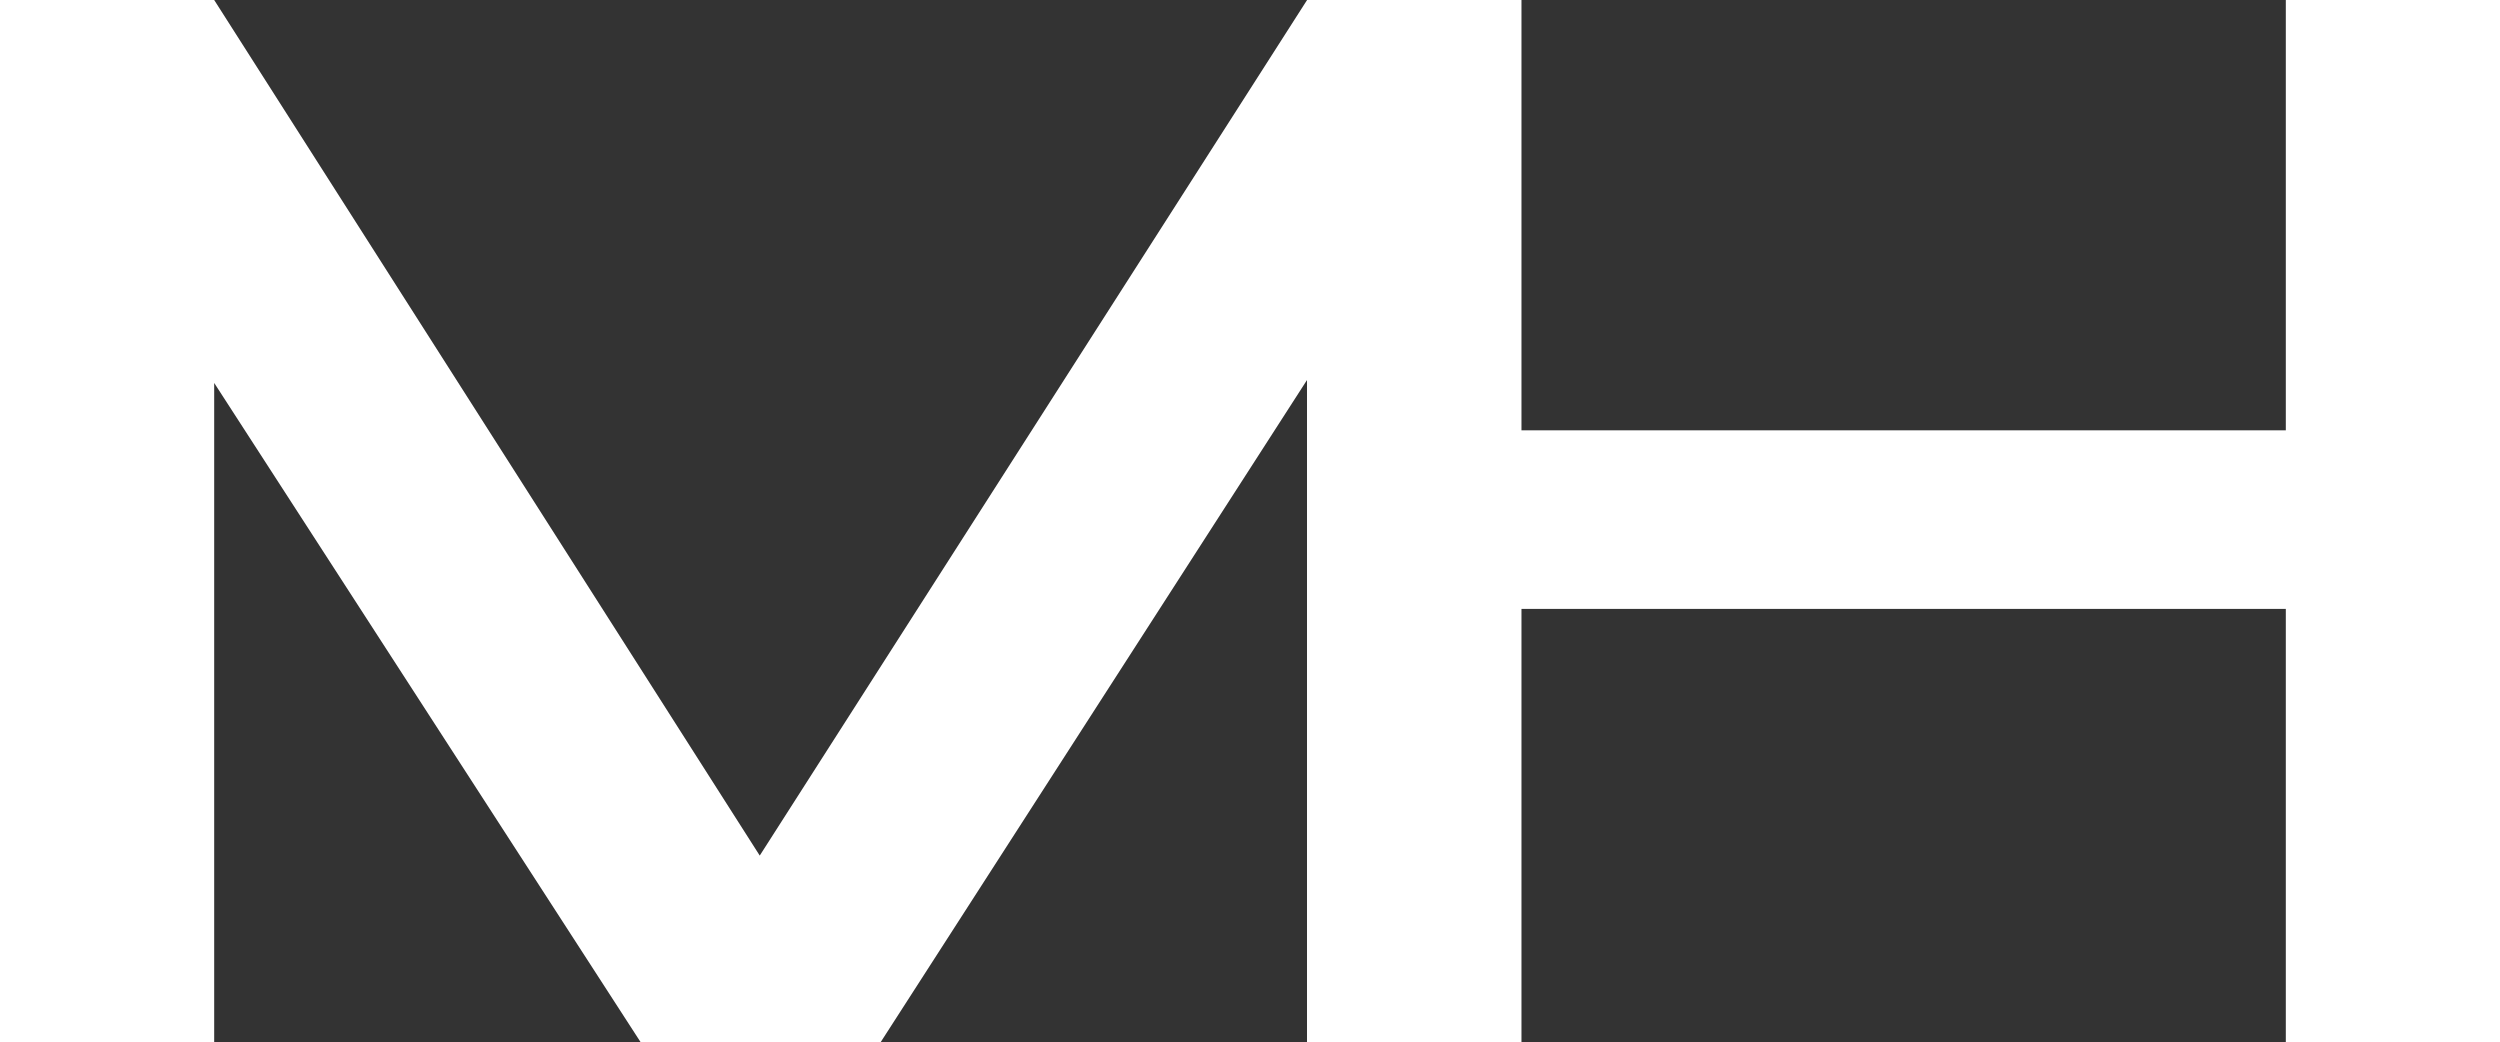 <svg id="Layer_1" data-name="Layer 1" xmlns="http://www.w3.org/2000/svg" viewBox="0 0 51.24 21.36"><rect x="0" y="0" width="51.24" height="21.36" fill="#333333" stroke="none"/><defs><style>.cls-1{fill:#fff;}</style></defs><g id="Layer_2" data-name="Layer 2"><path class="cls-1" d="M36,6.73h4.39V28.09H36Zm3.86,8.82h17v3.66h-17Zm16.2-8.82h4.39V28.09H56.06Z" transform="translate(-9.21 -6.73)"/><path class="cls-1" d="M25.83,25.91h-2.1L36,6.73h4.39V28.09H36V12.58l1.06.29-9.8,15.22H22.34l-9.8-15.15,1.06-.3V28.09H9.21V6.73H13.6Z" transform="translate(-9.21 -6.73)"/></g></svg>